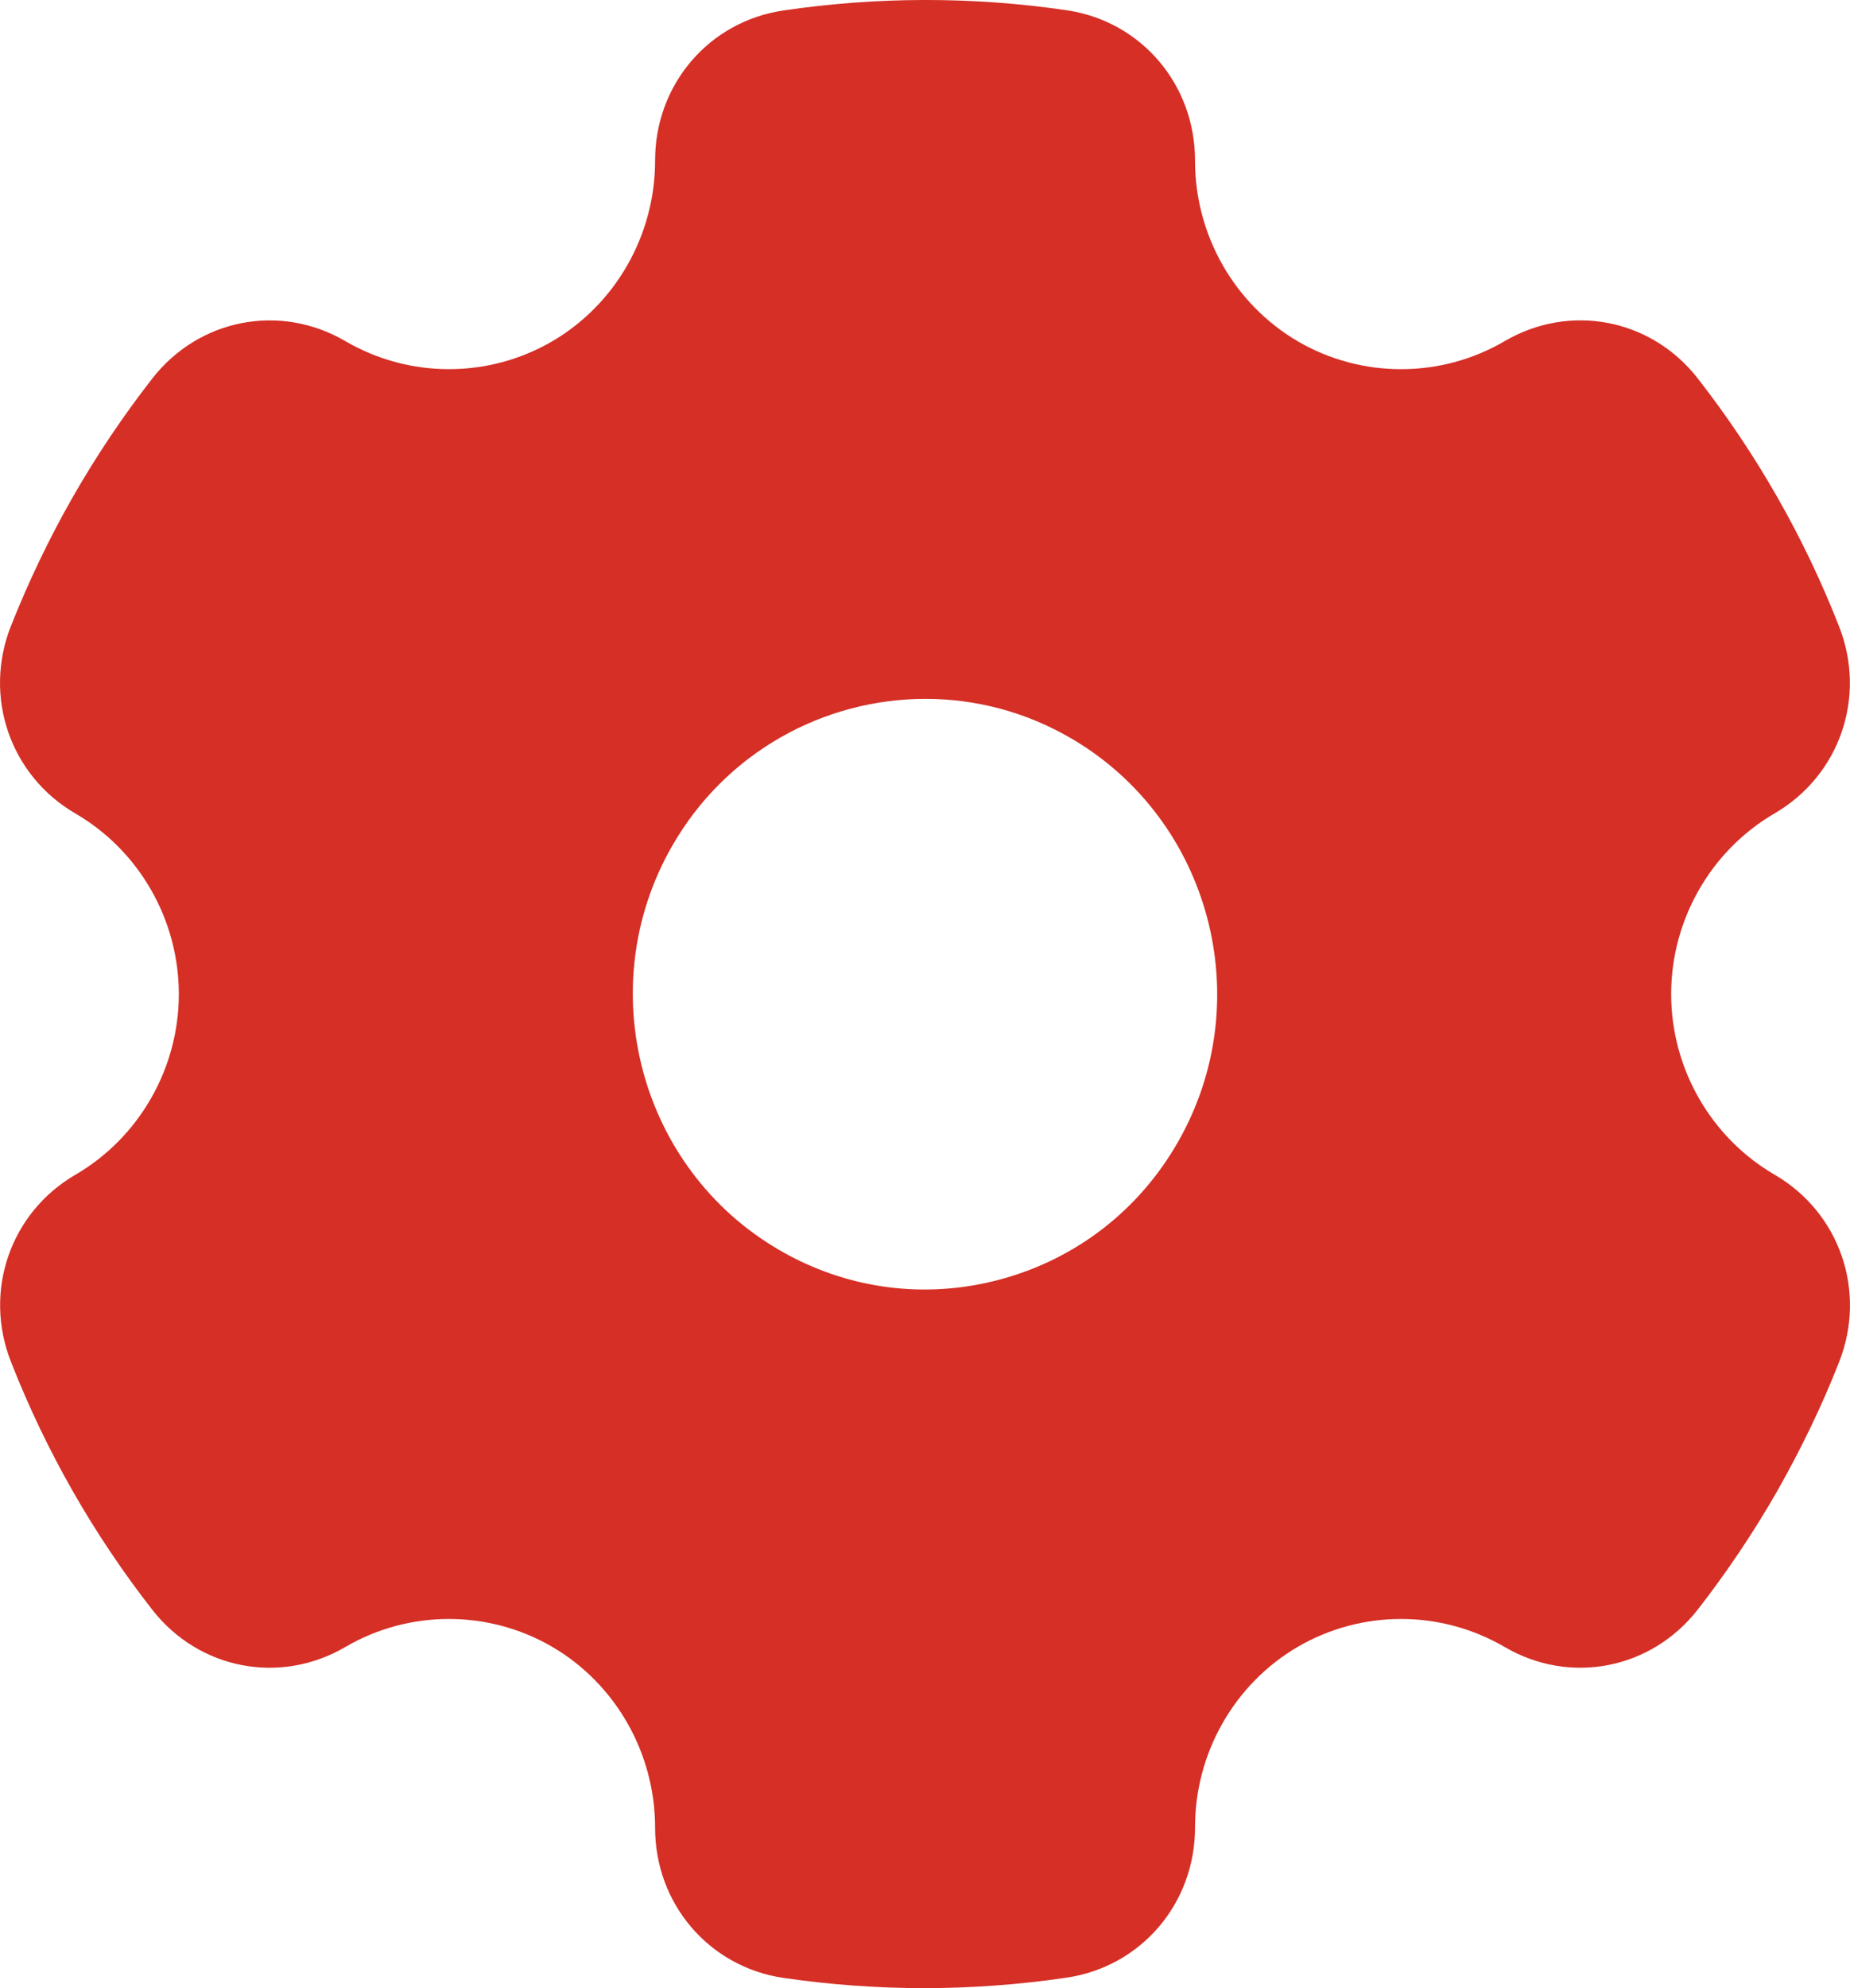 <svg width="27" height="29" viewBox="0 0 27 29" fill="none" xmlns="http://www.w3.org/2000/svg">
<path fill-rule="evenodd" clip-rule="evenodd" d="M25.9 17.135C24.968 16.593 24.39 15.584 24.39 14.5C24.39 13.417 24.968 12.408 25.897 11.866C26.85 11.313 27.247 10.164 26.839 9.134C26.329 7.832 25.634 6.617 24.778 5.52C24.097 4.647 22.913 4.419 21.96 4.976C21.031 5.52 19.874 5.522 18.943 4.98C18.014 4.437 17.439 3.427 17.441 2.341C17.441 1.23 16.654 0.308 15.565 0.149C14.197 -0.051 12.806 -0.05 11.432 0.153C10.346 0.313 9.559 1.235 9.561 2.343C9.561 3.428 8.986 4.438 8.057 4.98C7.126 5.521 5.972 5.52 5.04 4.976C4.087 4.419 2.903 4.649 2.222 5.522C1.798 6.066 1.407 6.647 1.062 7.251C0.717 7.854 0.416 8.486 0.161 9.128C-0.249 10.16 0.147 11.311 1.1 11.866C2.032 12.407 2.61 13.417 2.61 14.5C2.61 15.583 2.032 16.592 1.103 17.134C0.15 17.687 -0.247 18.836 0.161 19.866C0.671 21.168 1.366 22.384 2.222 23.48C2.903 24.352 4.087 24.581 5.04 24.024C5.969 23.48 7.126 23.479 8.057 24.02C8.986 24.562 9.561 25.573 9.561 26.659C9.559 27.77 10.349 28.692 11.435 28.851C12.117 28.95 12.801 29 13.485 29C14.18 29 14.875 28.949 15.568 28.847C16.654 28.686 17.441 27.766 17.441 26.657C17.439 25.572 18.014 24.562 18.943 24.02C19.874 23.479 21.028 23.48 21.96 24.024C22.913 24.581 24.097 24.351 24.778 23.478C25.202 22.934 25.593 22.352 25.938 21.749C26.28 21.146 26.587 20.515 26.839 19.872C27.249 18.84 26.853 17.689 25.9 17.135ZM17.194 16.654C16.627 17.65 15.706 18.363 14.604 18.661C13.504 18.959 12.353 18.806 11.367 18.23C9.331 17.043 8.63 14.403 9.806 12.346C10.593 10.966 12.032 10.194 13.507 10.194C14.232 10.194 14.962 10.379 15.633 10.77C17.669 11.957 18.37 14.597 17.194 16.654Z" fill="#D52F26"/>
</svg>
